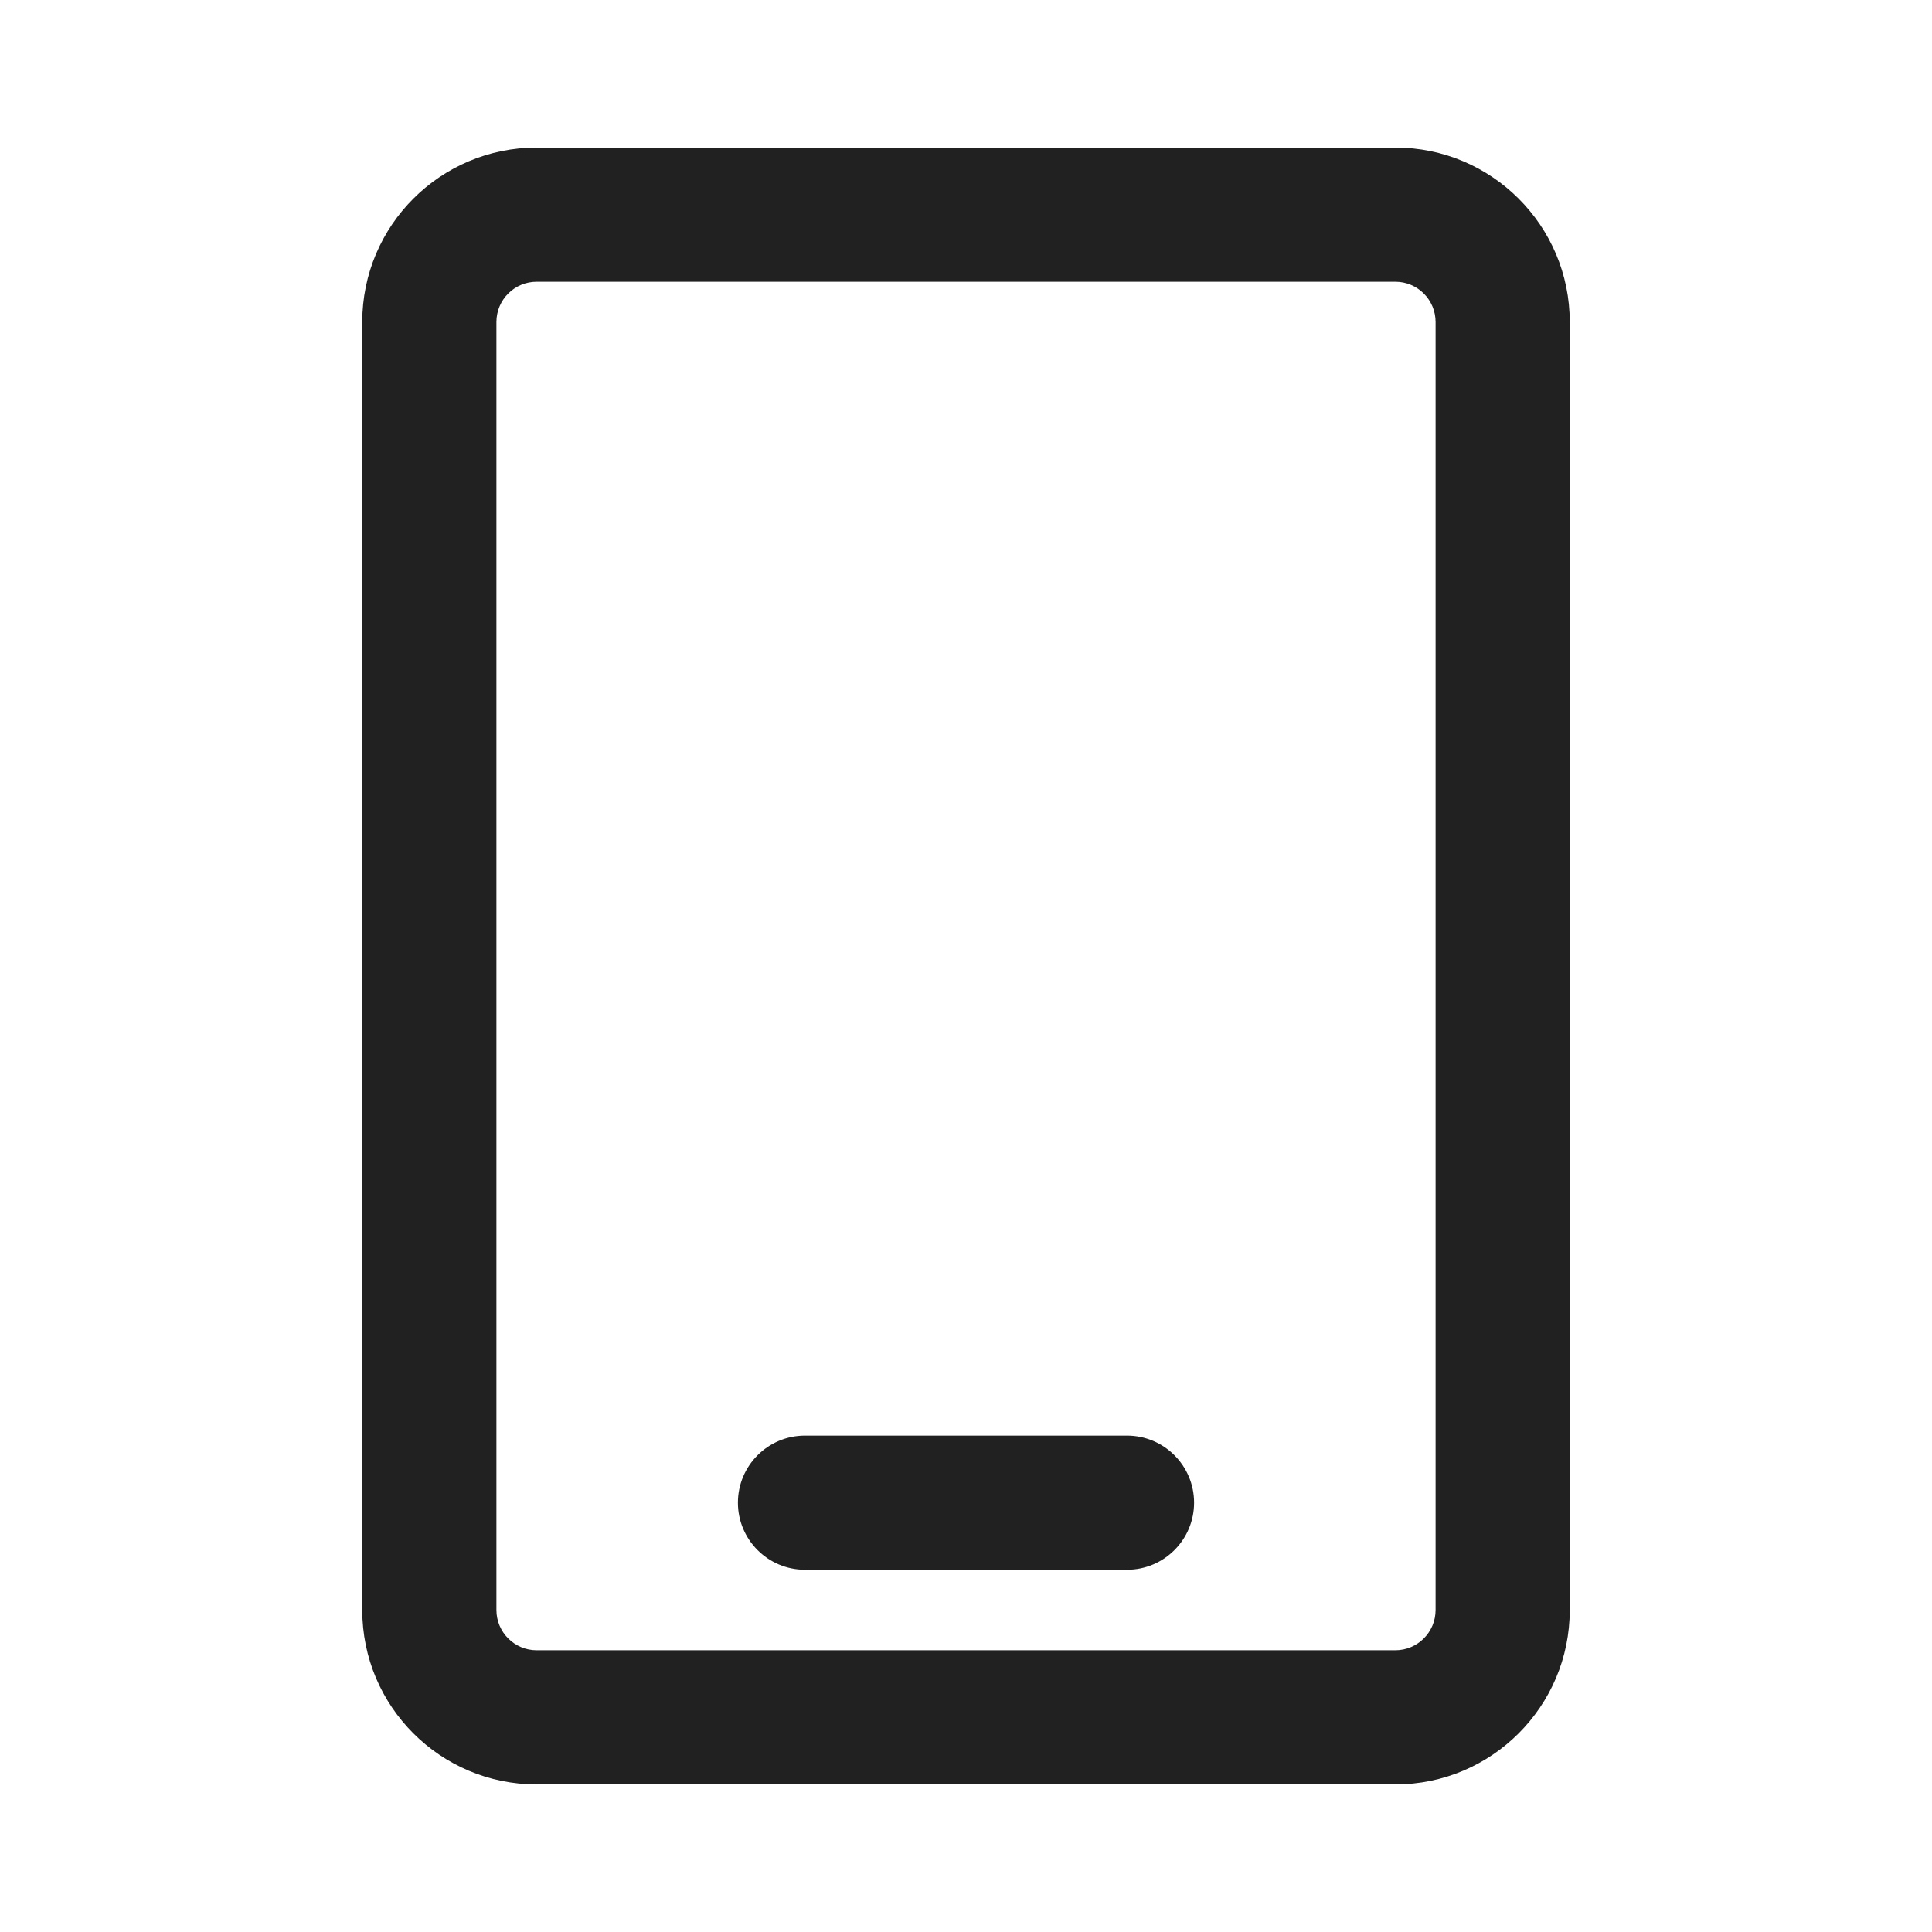 <svg width="36" height="36" viewBox="0 0 36 36" fill="none" xmlns="http://www.w3.org/2000/svg">
<path d="M10 2.75C8.205 2.75 6.75 4.205 6.75 6V30C6.75 31.795 8.205 33.25 10 33.25H26C27.795 33.25 29.25 31.795 29.25 30V6C29.25 4.205 27.795 2.75 26 2.75H10ZM9.25 6C9.25 5.586 9.586 5.25 10 5.25H26C26.414 5.25 26.75 5.586 26.75 6V30C26.75 30.414 26.414 30.75 26 30.75H10C9.586 30.75 9.25 30.414 9.25 30V6ZM15 26.75C14.31 26.75 13.75 27.31 13.75 28C13.75 28.69 14.31 29.25 15 29.25H21C21.69 29.25 22.25 28.69 22.25 28C22.25 27.31 21.69 26.75 21 26.75H15Z" fill="#212121"/>
</svg>
